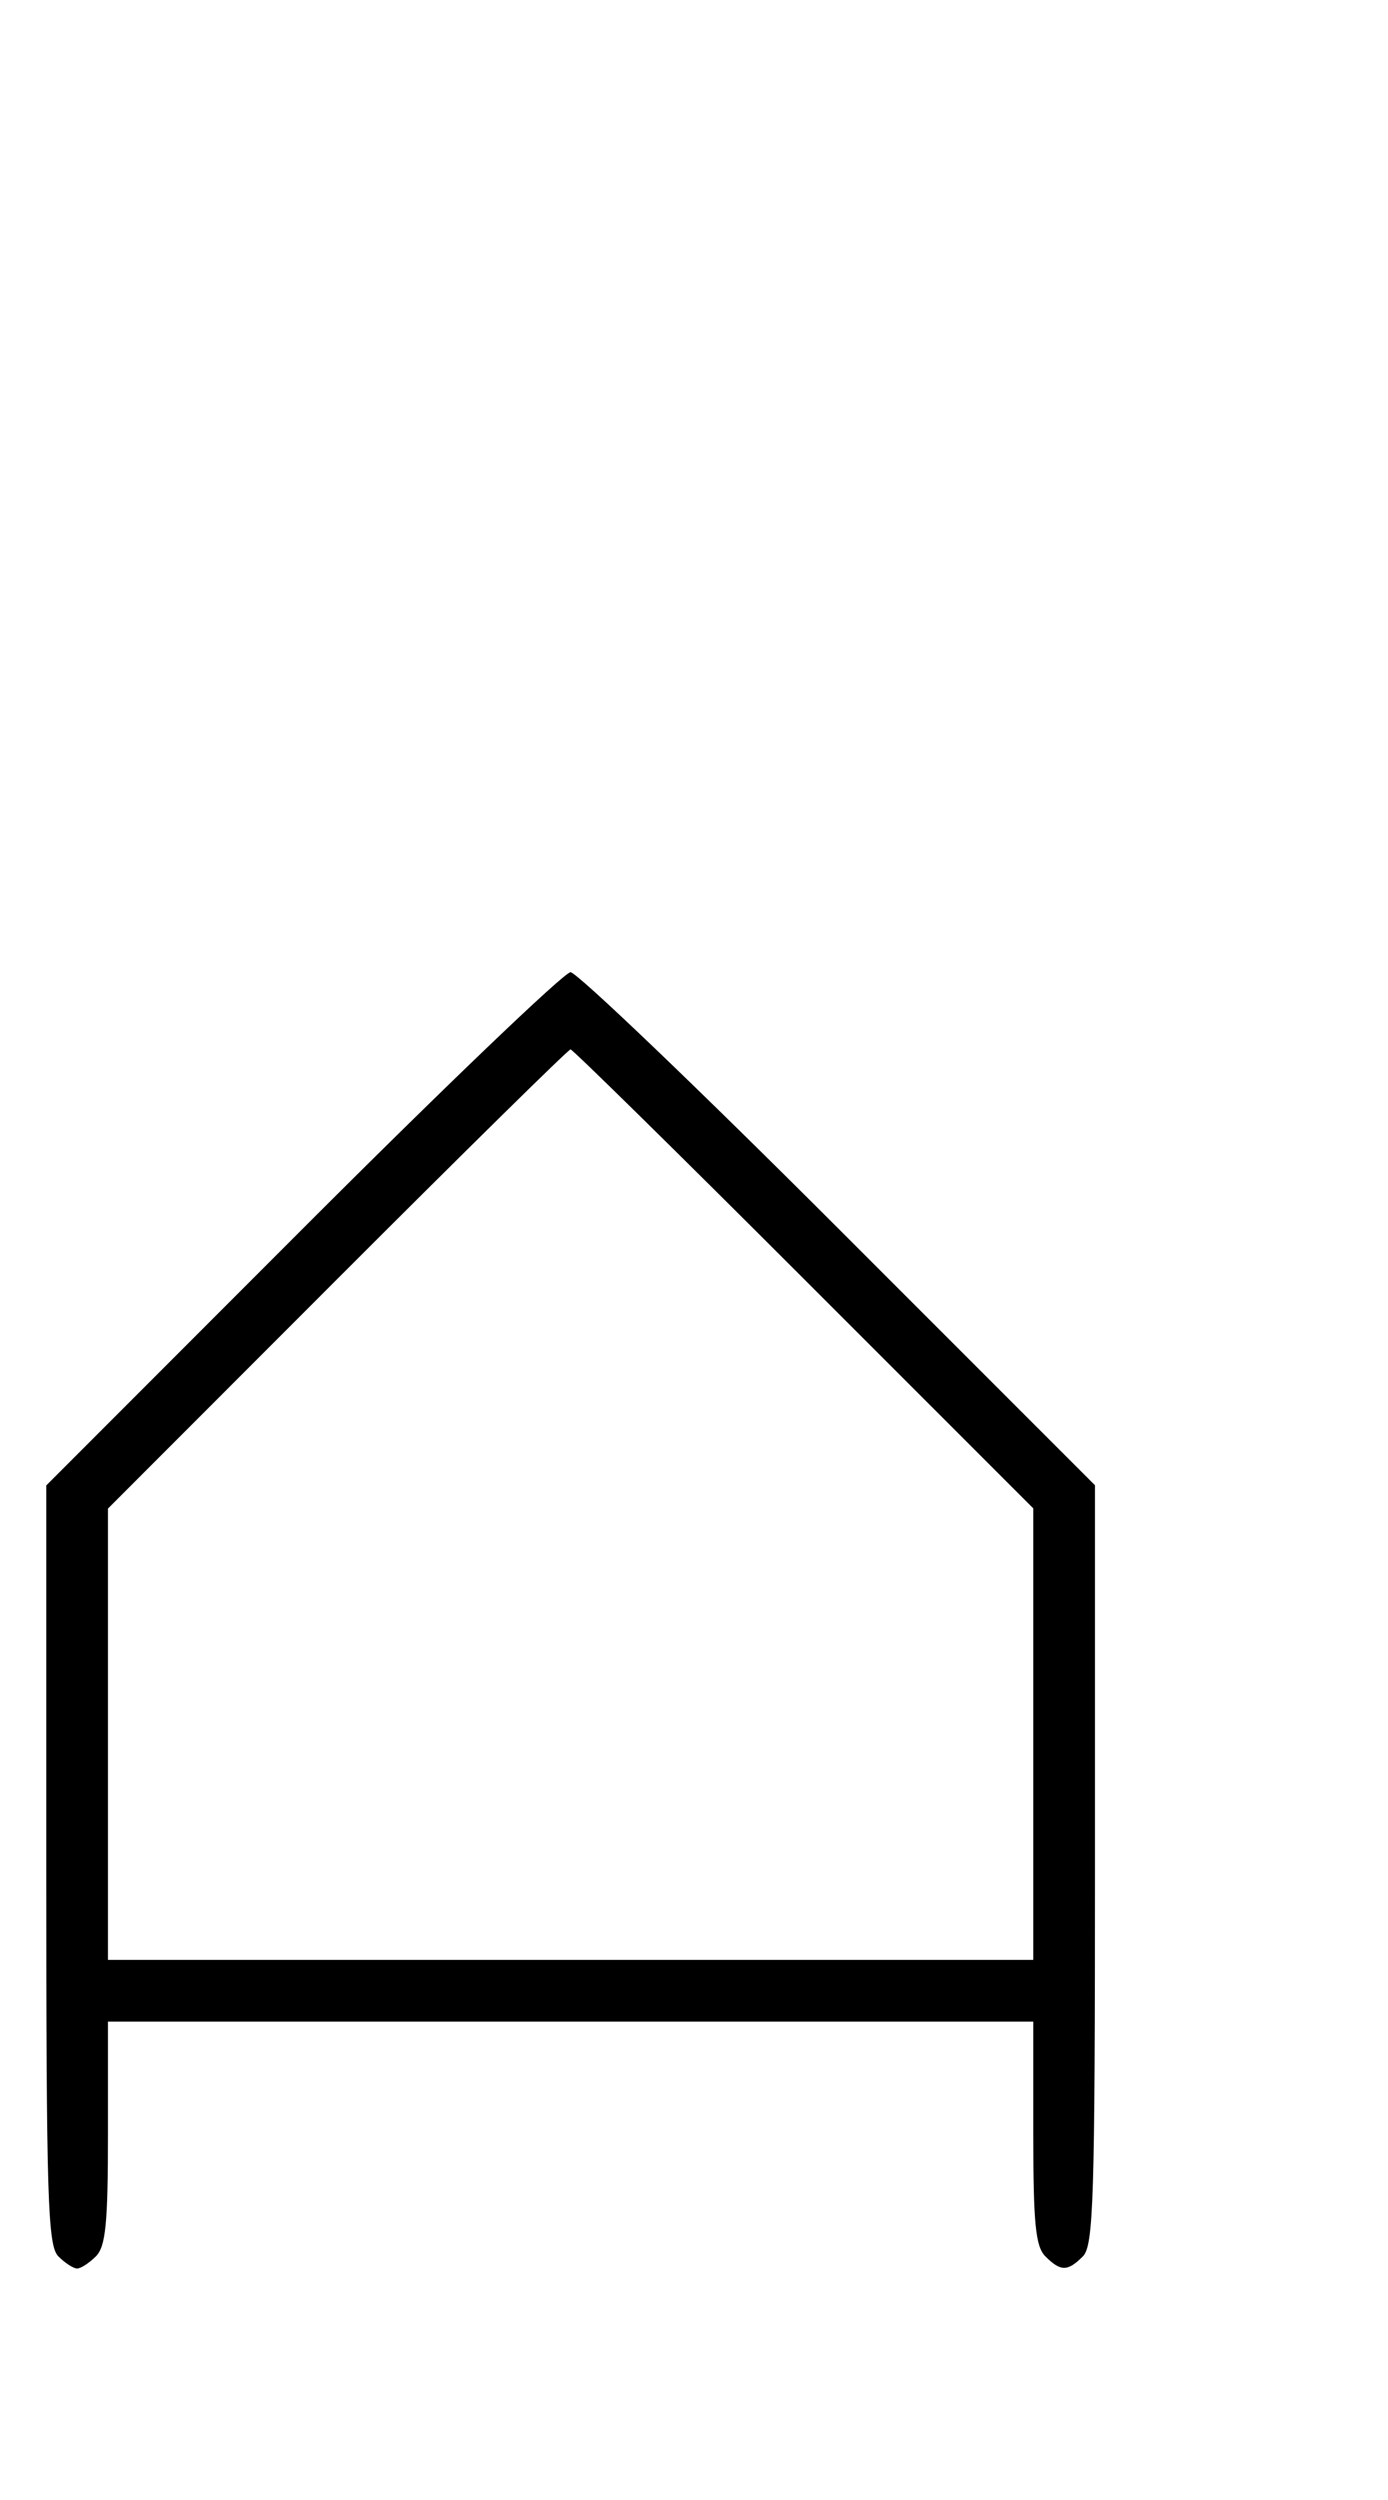 <svg xmlns="http://www.w3.org/2000/svg" width="180" height="324" viewBox="0 0 180 324" version="1.1">
	<path d="M 39.244 159.256 L 6 192.511 6 241.684 C 6 285.054, 6.185 291.043, 7.571 292.429 C 8.436 293.293, 9.529 294, 10 294 C 10.471 294, 11.564 293.293, 12.429 292.429 C 13.712 291.145, 14 288.212, 14 276.429 L 14 262 74 262 L 134 262 134 276.429 C 134 288.212, 134.288 291.145, 135.571 292.429 C 137.545 294.402, 138.455 294.402, 140.429 292.429 C 141.815 291.043, 142 285.053, 142 241.673 L 142 192.489 108.744 159.244 C 90.454 140.960, 74.814 126, 73.989 126 C 73.164 126, 57.529 140.965, 39.244 159.256 M 43.744 165.756 L 14 195.512 14 224.756 L 14 254 74 254 L 134 254 134 224.744 L 134 195.487 104.244 165.744 C 87.878 149.385, 74.263 136, 73.988 136 C 73.713 136, 60.103 149.390, 43.744 165.756 " stroke="none" fill="black" fill-rule="evenodd"/>
</svg>